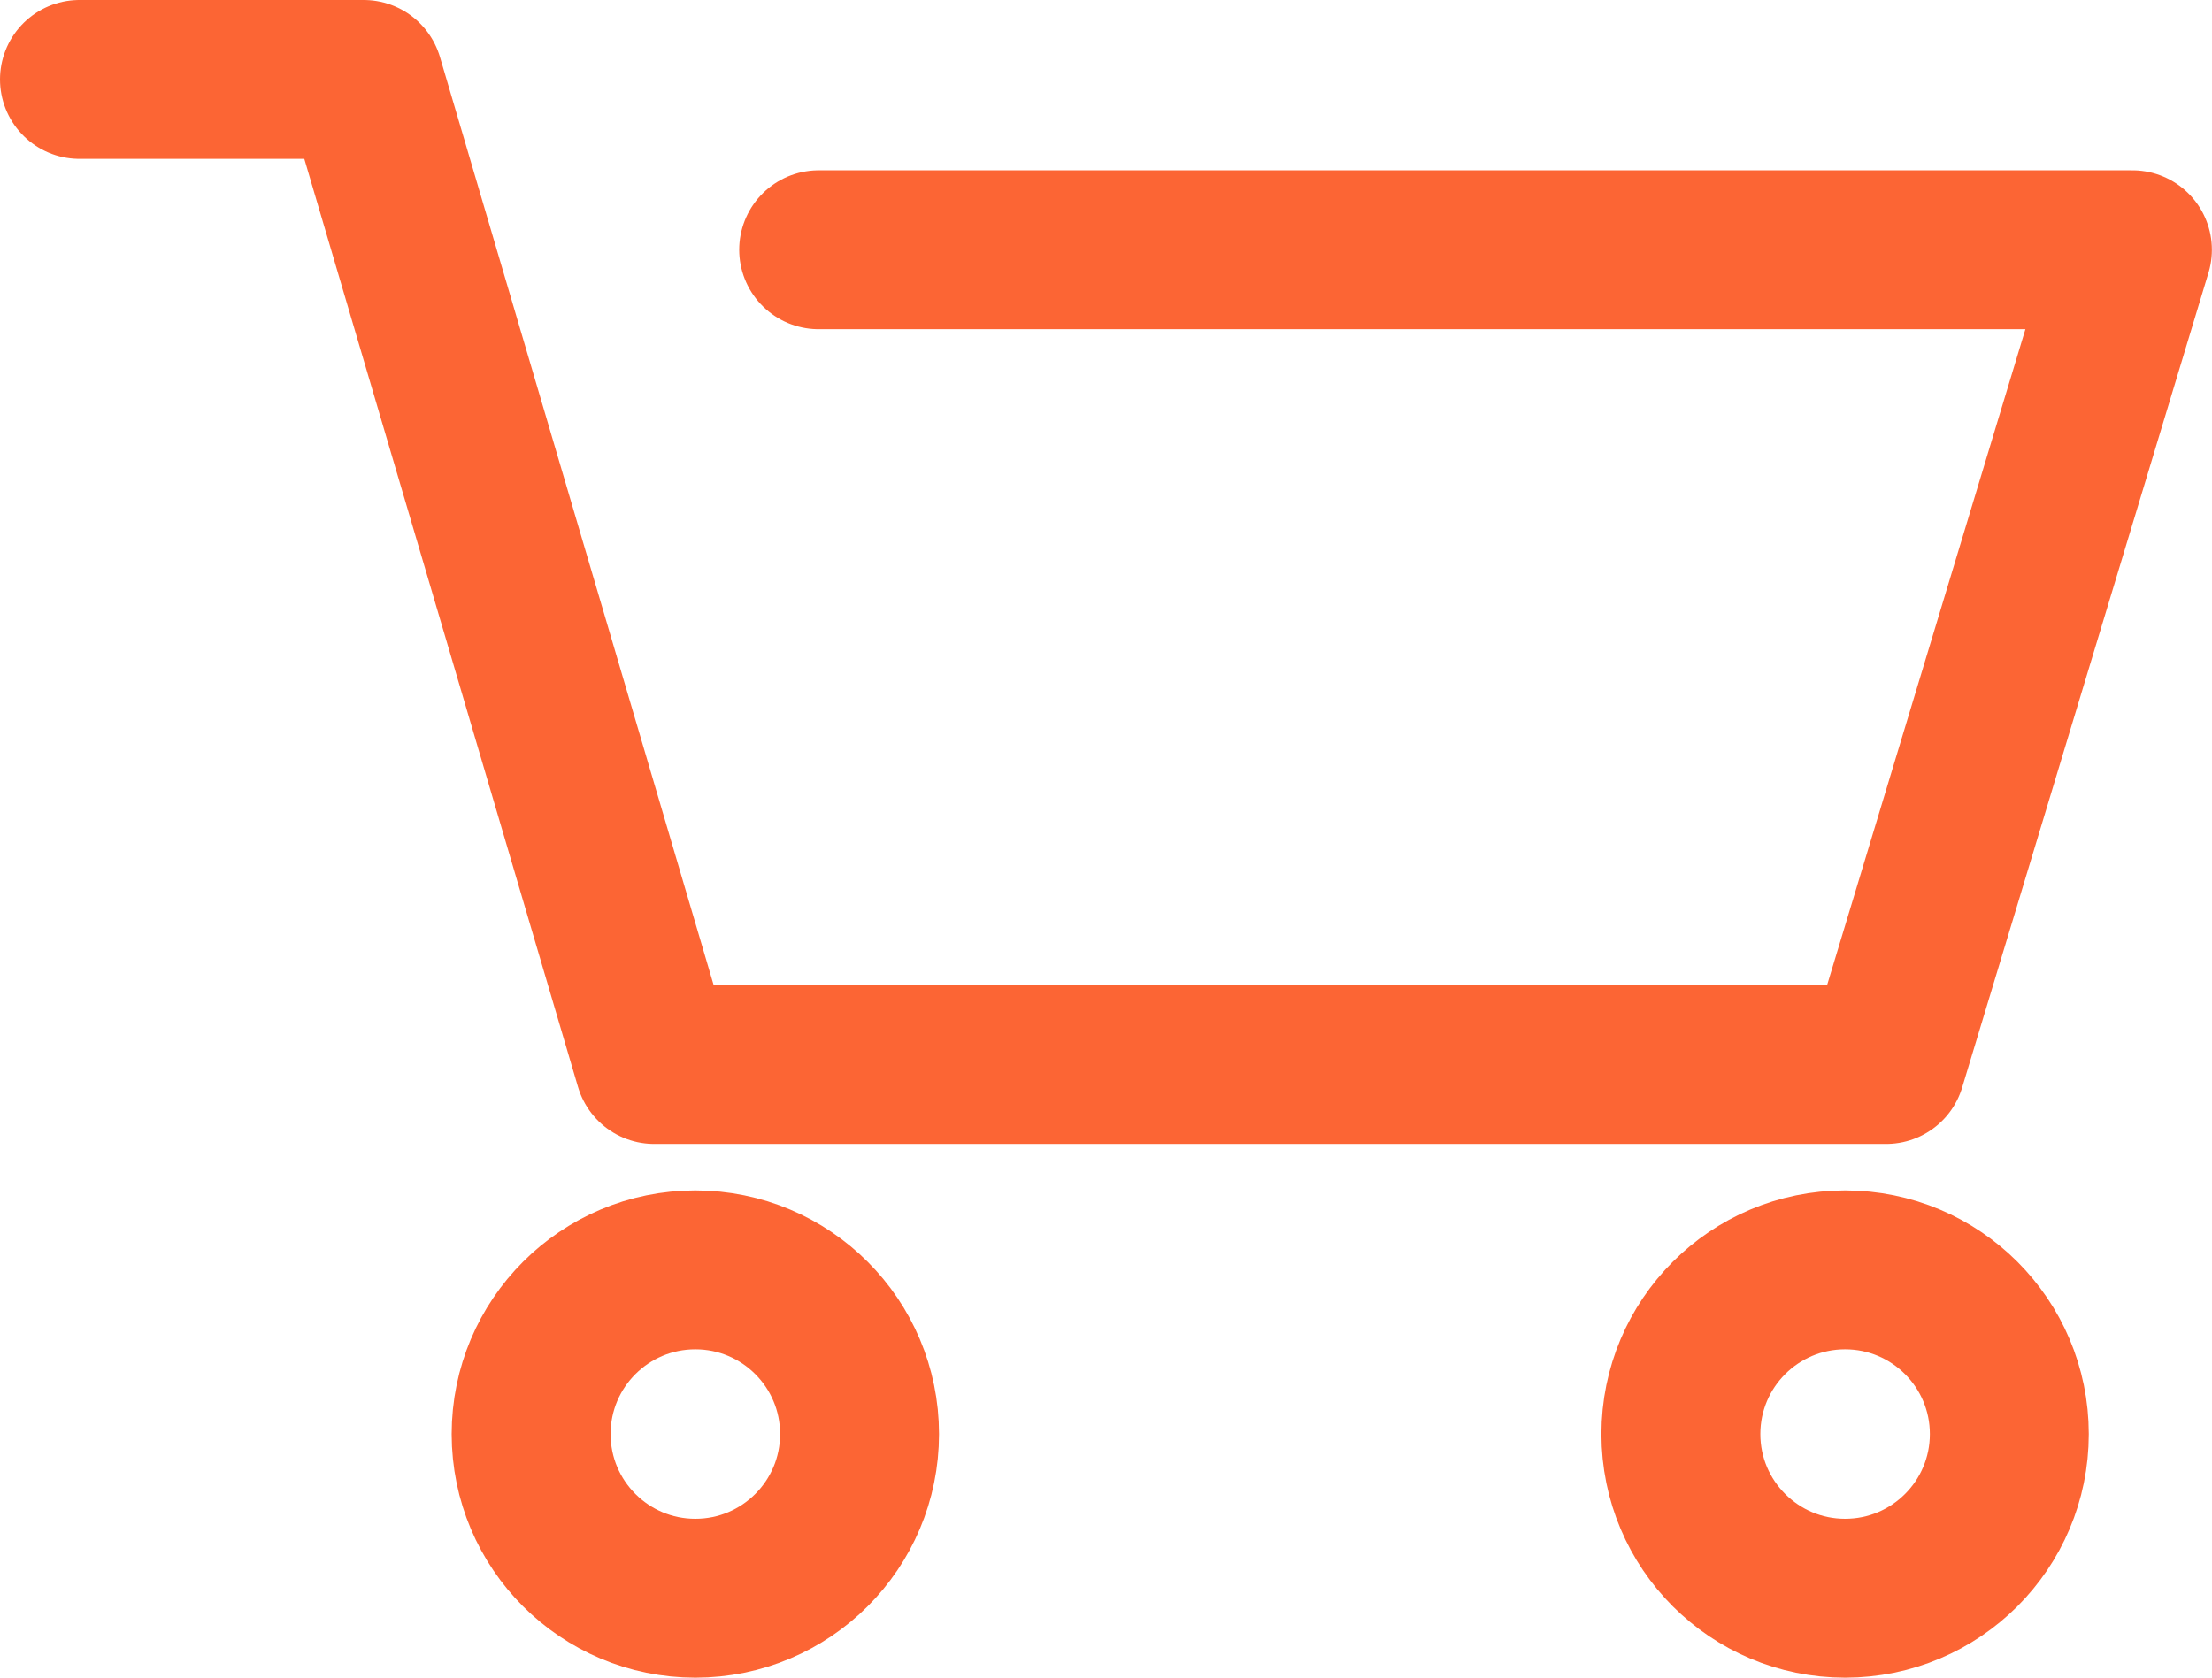 <svg xmlns="http://www.w3.org/2000/svg" width="20.878" height="15.84" viewBox="0 0 20.878 15.84"><defs><style>.a{fill:none;stroke:#fc6534;stroke-linecap:round;stroke-linejoin:round;stroke-width:1.5px;}</style></defs><g transform="translate(0.75 0.75)"><path class="a" d="M937,30.833h2.683l2.742,9.3h11.627l2.325-7.692h-12.4" transform="translate(-937 -30.833)"/><circle class="a" cx="1.55" cy="1.55" r="1.55" transform="translate(4.263 11.239)"/><circle class="a" cx="1.55" cy="1.55" r="1.55" transform="translate(15.115 11.239)"/></g></svg>